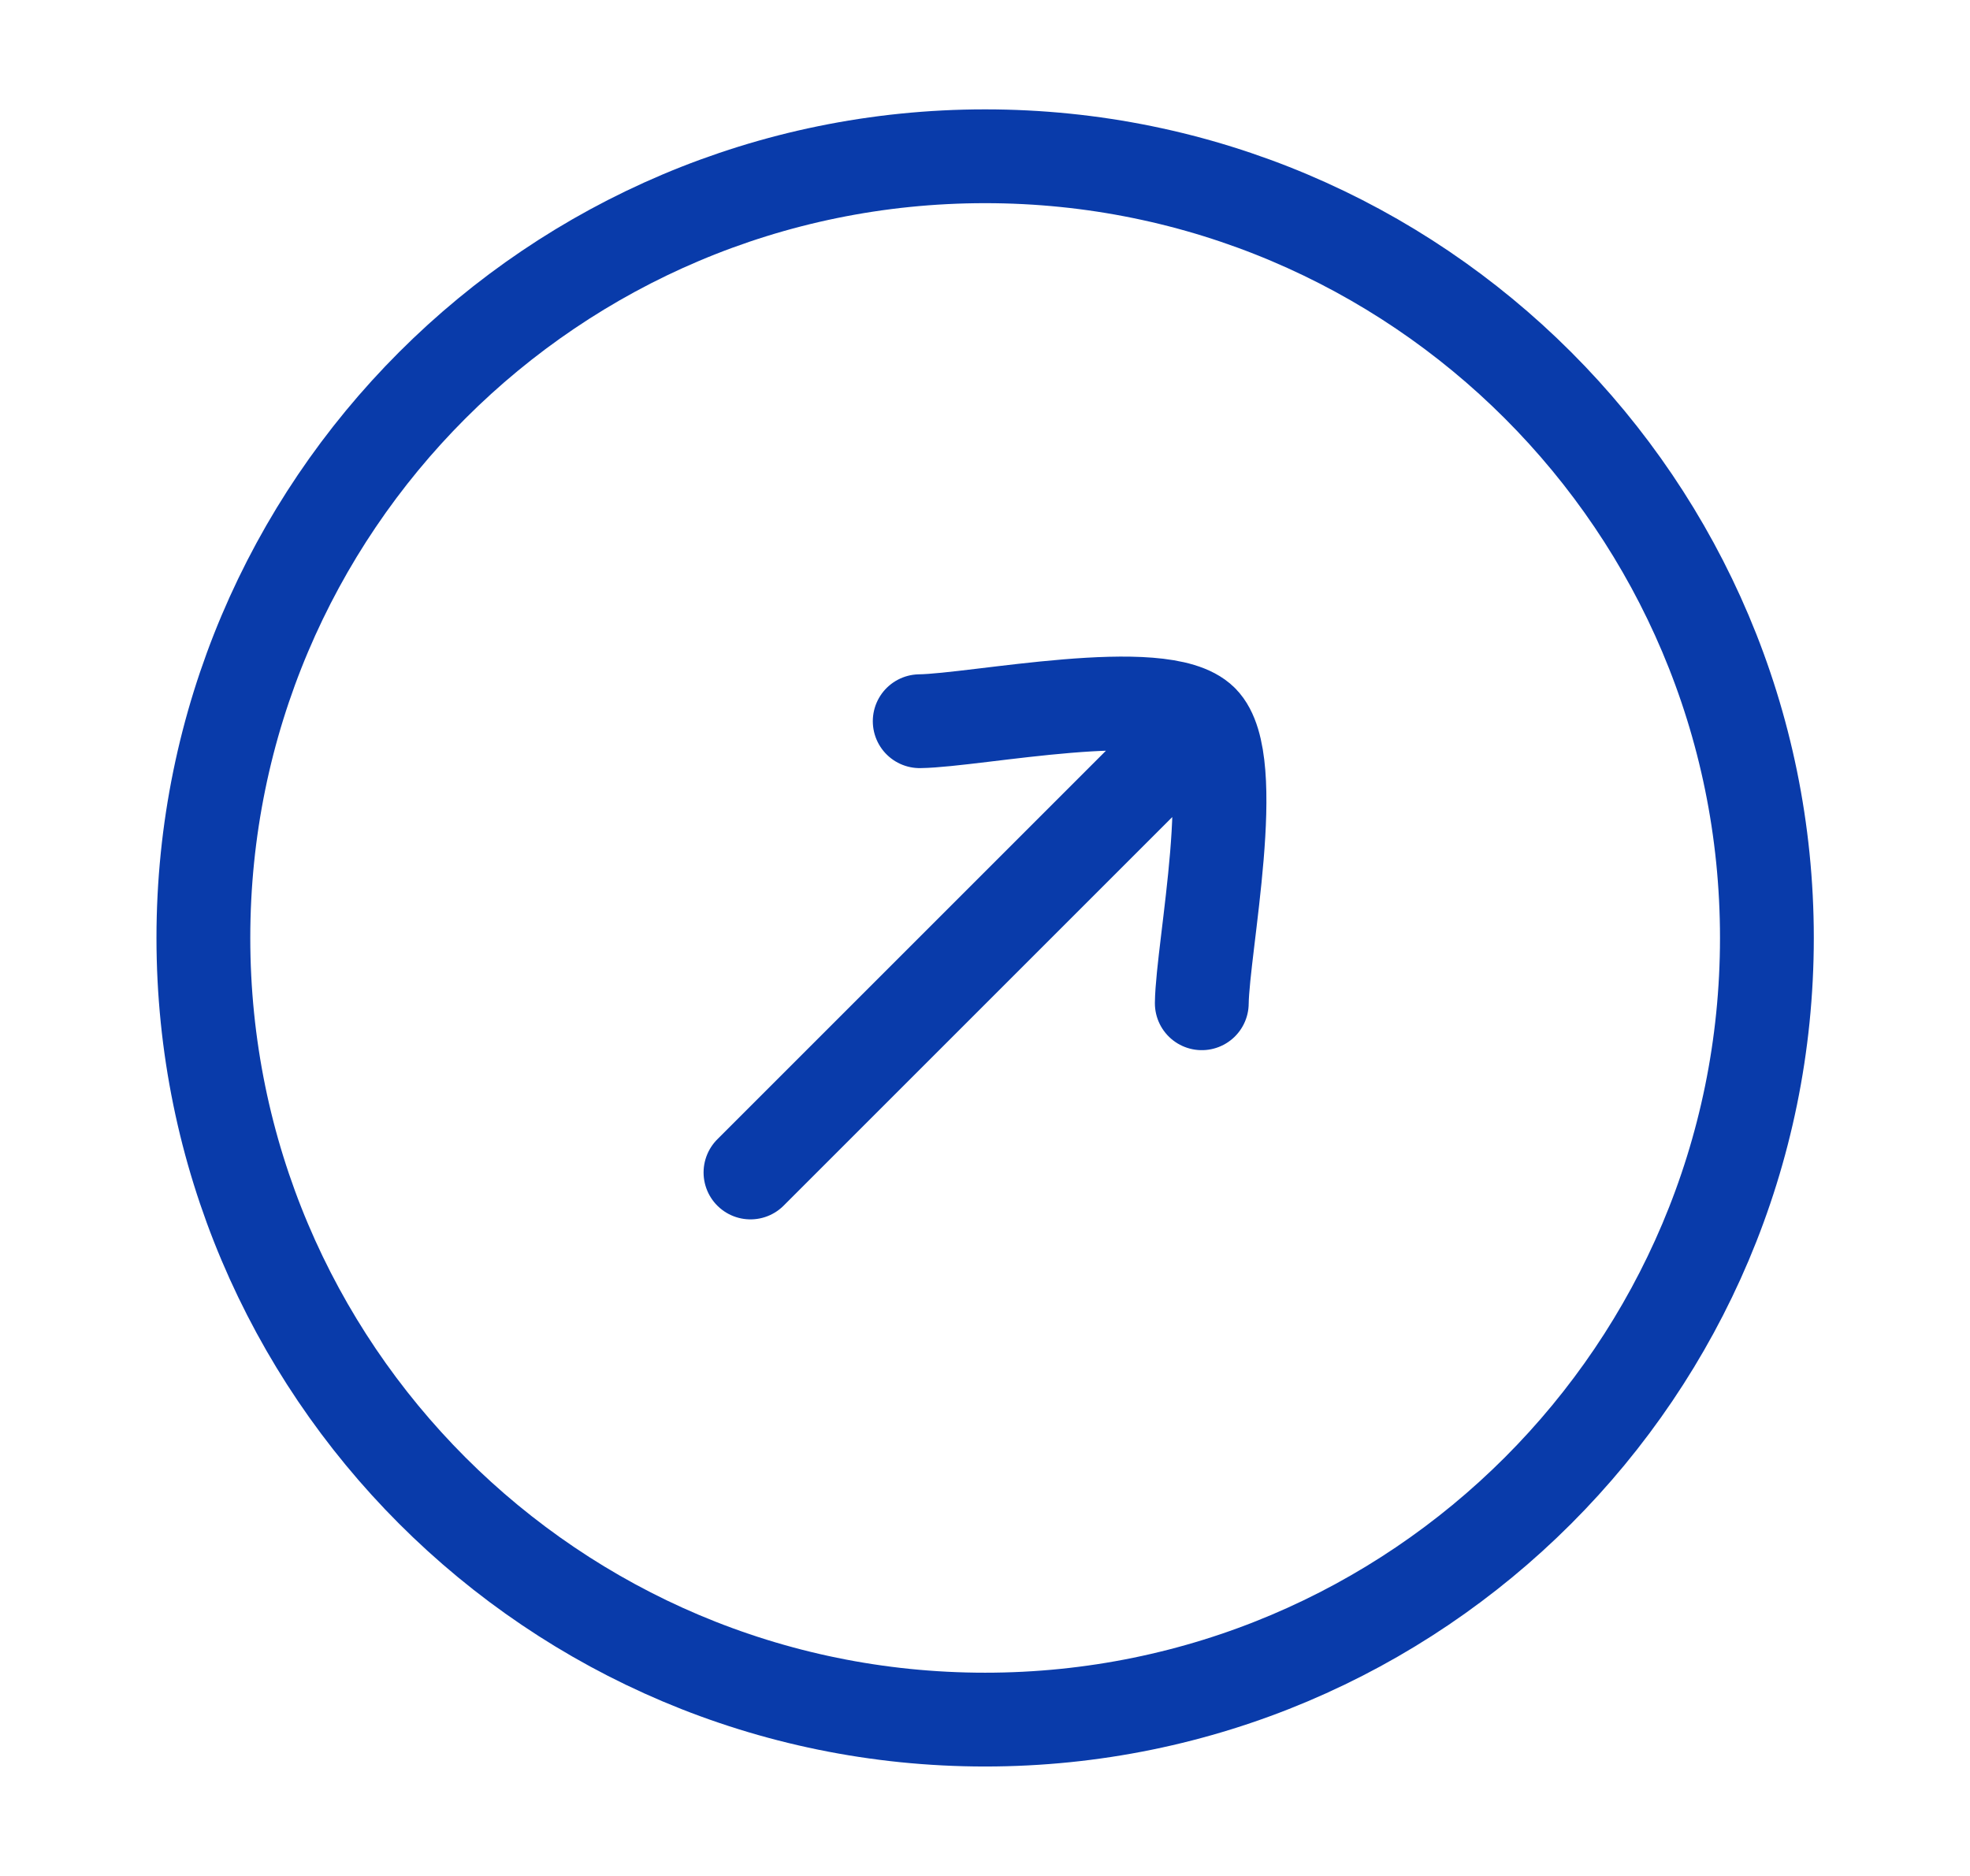 <svg width="21" height="20" viewBox="0 0 21 20" fill="none" xmlns="http://www.w3.org/2000/svg">
<path d="M10.501 18.333C15.104 18.333 18.835 14.602 18.835 9.999C18.835 5.397 15.104 1.666 10.501 1.666C5.899 1.666 2.168 5.397 2.168 9.999C2.168 14.602 5.899 18.333 10.501 18.333Z" stroke="#093BAA"/>
<path d="M12.811 7.689L8 12.5M12.811 7.689C12.39 7.268 10.404 7.681 9.804 7.689M12.811 7.689C13.232 8.11 12.819 10.096 12.811 10.696" stroke="#093BAA" stroke-linecap="round" stroke-linejoin="round"/>
</svg>
